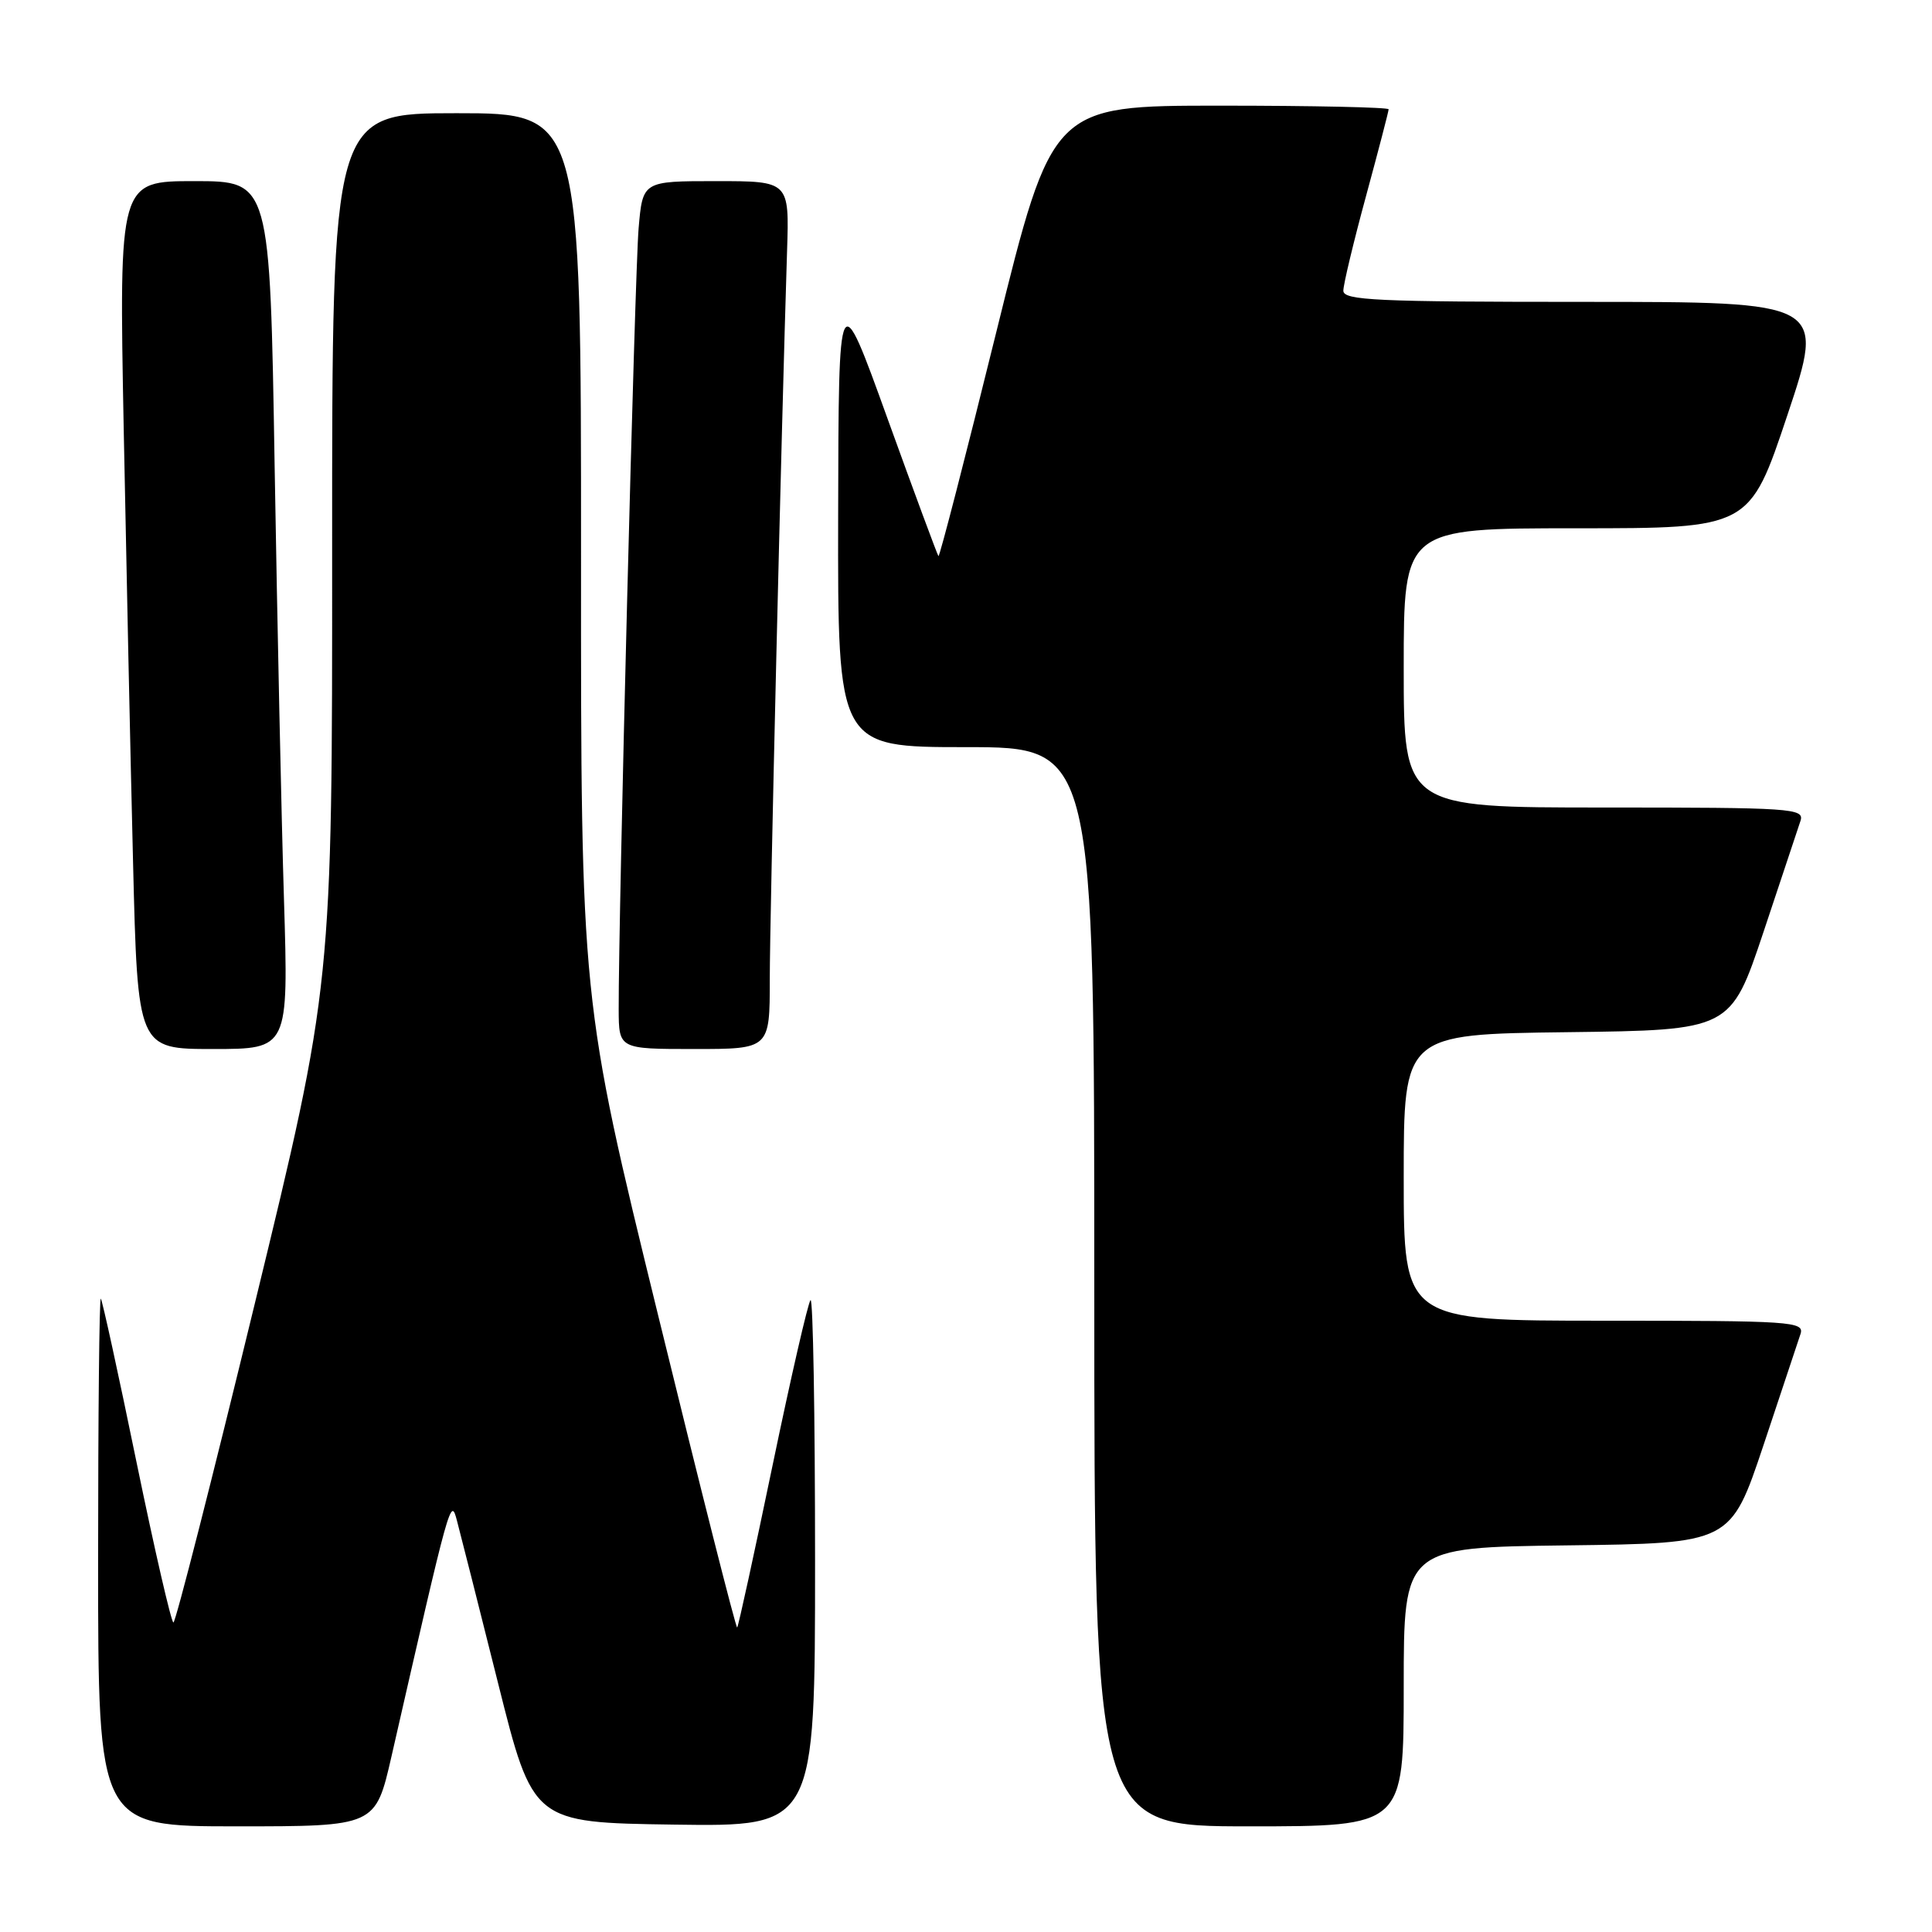 <?xml version="1.0" encoding="UTF-8" standalone="no"?>
<!DOCTYPE svg PUBLIC "-//W3C//DTD SVG 1.1//EN" "http://www.w3.org/Graphics/SVG/1.1/DTD/svg11.dtd" >
<svg xmlns="http://www.w3.org/2000/svg" xmlns:xlink="http://www.w3.org/1999/xlink" version="1.1" viewBox="0 0 256 256">
 <g >
 <path fill="currentColor"
d=" M 51.87 232.75 C 59.71 198.41 59.72 198.37 60.55 201.50 C 60.99 203.15 63.44 212.82 65.99 223.00 C 70.62 241.50 70.62 241.50 89.31 241.77 C 108.00 242.04 108.00 242.04 108.00 206.86 C 108.00 187.50 107.73 171.94 107.40 172.27 C 107.07 172.60 104.81 182.43 102.38 194.12 C 99.95 205.81 97.84 215.50 97.68 215.65 C 97.52 215.81 92.80 197.16 87.19 174.22 C 76.97 132.50 76.97 132.50 76.99 73.75 C 77.00 15.00 77.00 15.00 60.50 15.00 C 44.00 15.00 44.00 15.00 44.01 72.75 C 44.03 130.50 44.03 130.50 33.76 172.74 C 28.12 195.97 23.27 214.98 22.98 214.99 C 22.70 214.99 20.50 205.44 18.09 193.75 C 15.69 182.06 13.56 172.31 13.36 172.08 C 13.16 171.85 13.00 187.49 13.00 206.83 C 13.00 242.00 13.00 242.00 31.38 242.00 C 49.75 242.00 49.75 242.00 51.87 232.75 Z  M 186.00 223.52 C 186.00 205.04 186.00 205.04 207.66 204.77 C 229.32 204.50 229.32 204.50 233.67 191.50 C 236.06 184.35 238.27 177.71 238.58 176.75 C 239.10 175.11 237.41 175.00 212.57 175.00 C 186.00 175.00 186.00 175.00 186.00 156.02 C 186.00 137.04 186.00 137.04 207.66 136.77 C 229.32 136.50 229.32 136.50 233.67 123.50 C 236.06 116.35 238.27 109.71 238.58 108.75 C 239.10 107.11 237.41 107.00 212.57 107.00 C 186.00 107.00 186.00 107.00 186.00 88.50 C 186.00 70.00 186.00 70.00 208.91 70.00 C 231.83 70.00 231.83 70.00 236.84 55.00 C 241.85 40.00 241.85 40.00 209.92 40.00 C 182.37 40.00 178.00 39.80 178.00 38.52 C 178.00 37.70 179.35 32.07 181.00 26.00 C 182.65 19.93 184.00 14.75 184.00 14.48 C 184.00 14.22 173.97 14.00 161.71 14.00 C 139.43 14.00 139.43 14.00 132.02 43.98 C 127.95 60.46 124.50 73.83 124.35 73.69 C 124.21 73.54 121.17 65.34 117.60 55.46 C 111.12 37.50 111.12 37.50 111.06 68.25 C 111.00 99.00 111.00 99.00 128.00 99.00 C 145.00 99.00 145.00 99.00 145.00 170.50 C 145.00 242.00 145.00 242.00 165.50 242.00 C 186.00 242.00 186.00 242.00 186.00 223.52 Z  M 37.63 119.25 C 37.29 108.39 36.74 82.51 36.39 61.75 C 35.77 24.00 35.77 24.00 25.77 24.00 C 15.77 24.00 15.77 24.00 16.39 56.75 C 16.74 74.76 17.29 100.64 17.63 114.25 C 18.24 139.00 18.24 139.00 28.23 139.00 C 38.23 139.00 38.23 139.00 37.63 119.25 Z  M 102.00 129.75 C 102.00 121.45 103.54 56.77 104.29 33.25 C 104.59 24.00 104.59 24.00 94.88 24.00 C 85.16 24.00 85.16 24.00 84.62 30.25 C 84.12 35.98 81.94 121.61 81.98 133.75 C 82.00 139.00 82.00 139.00 92.00 139.00 C 102.00 139.00 102.00 139.00 102.00 129.75 Z "/>
</g>
</svg>